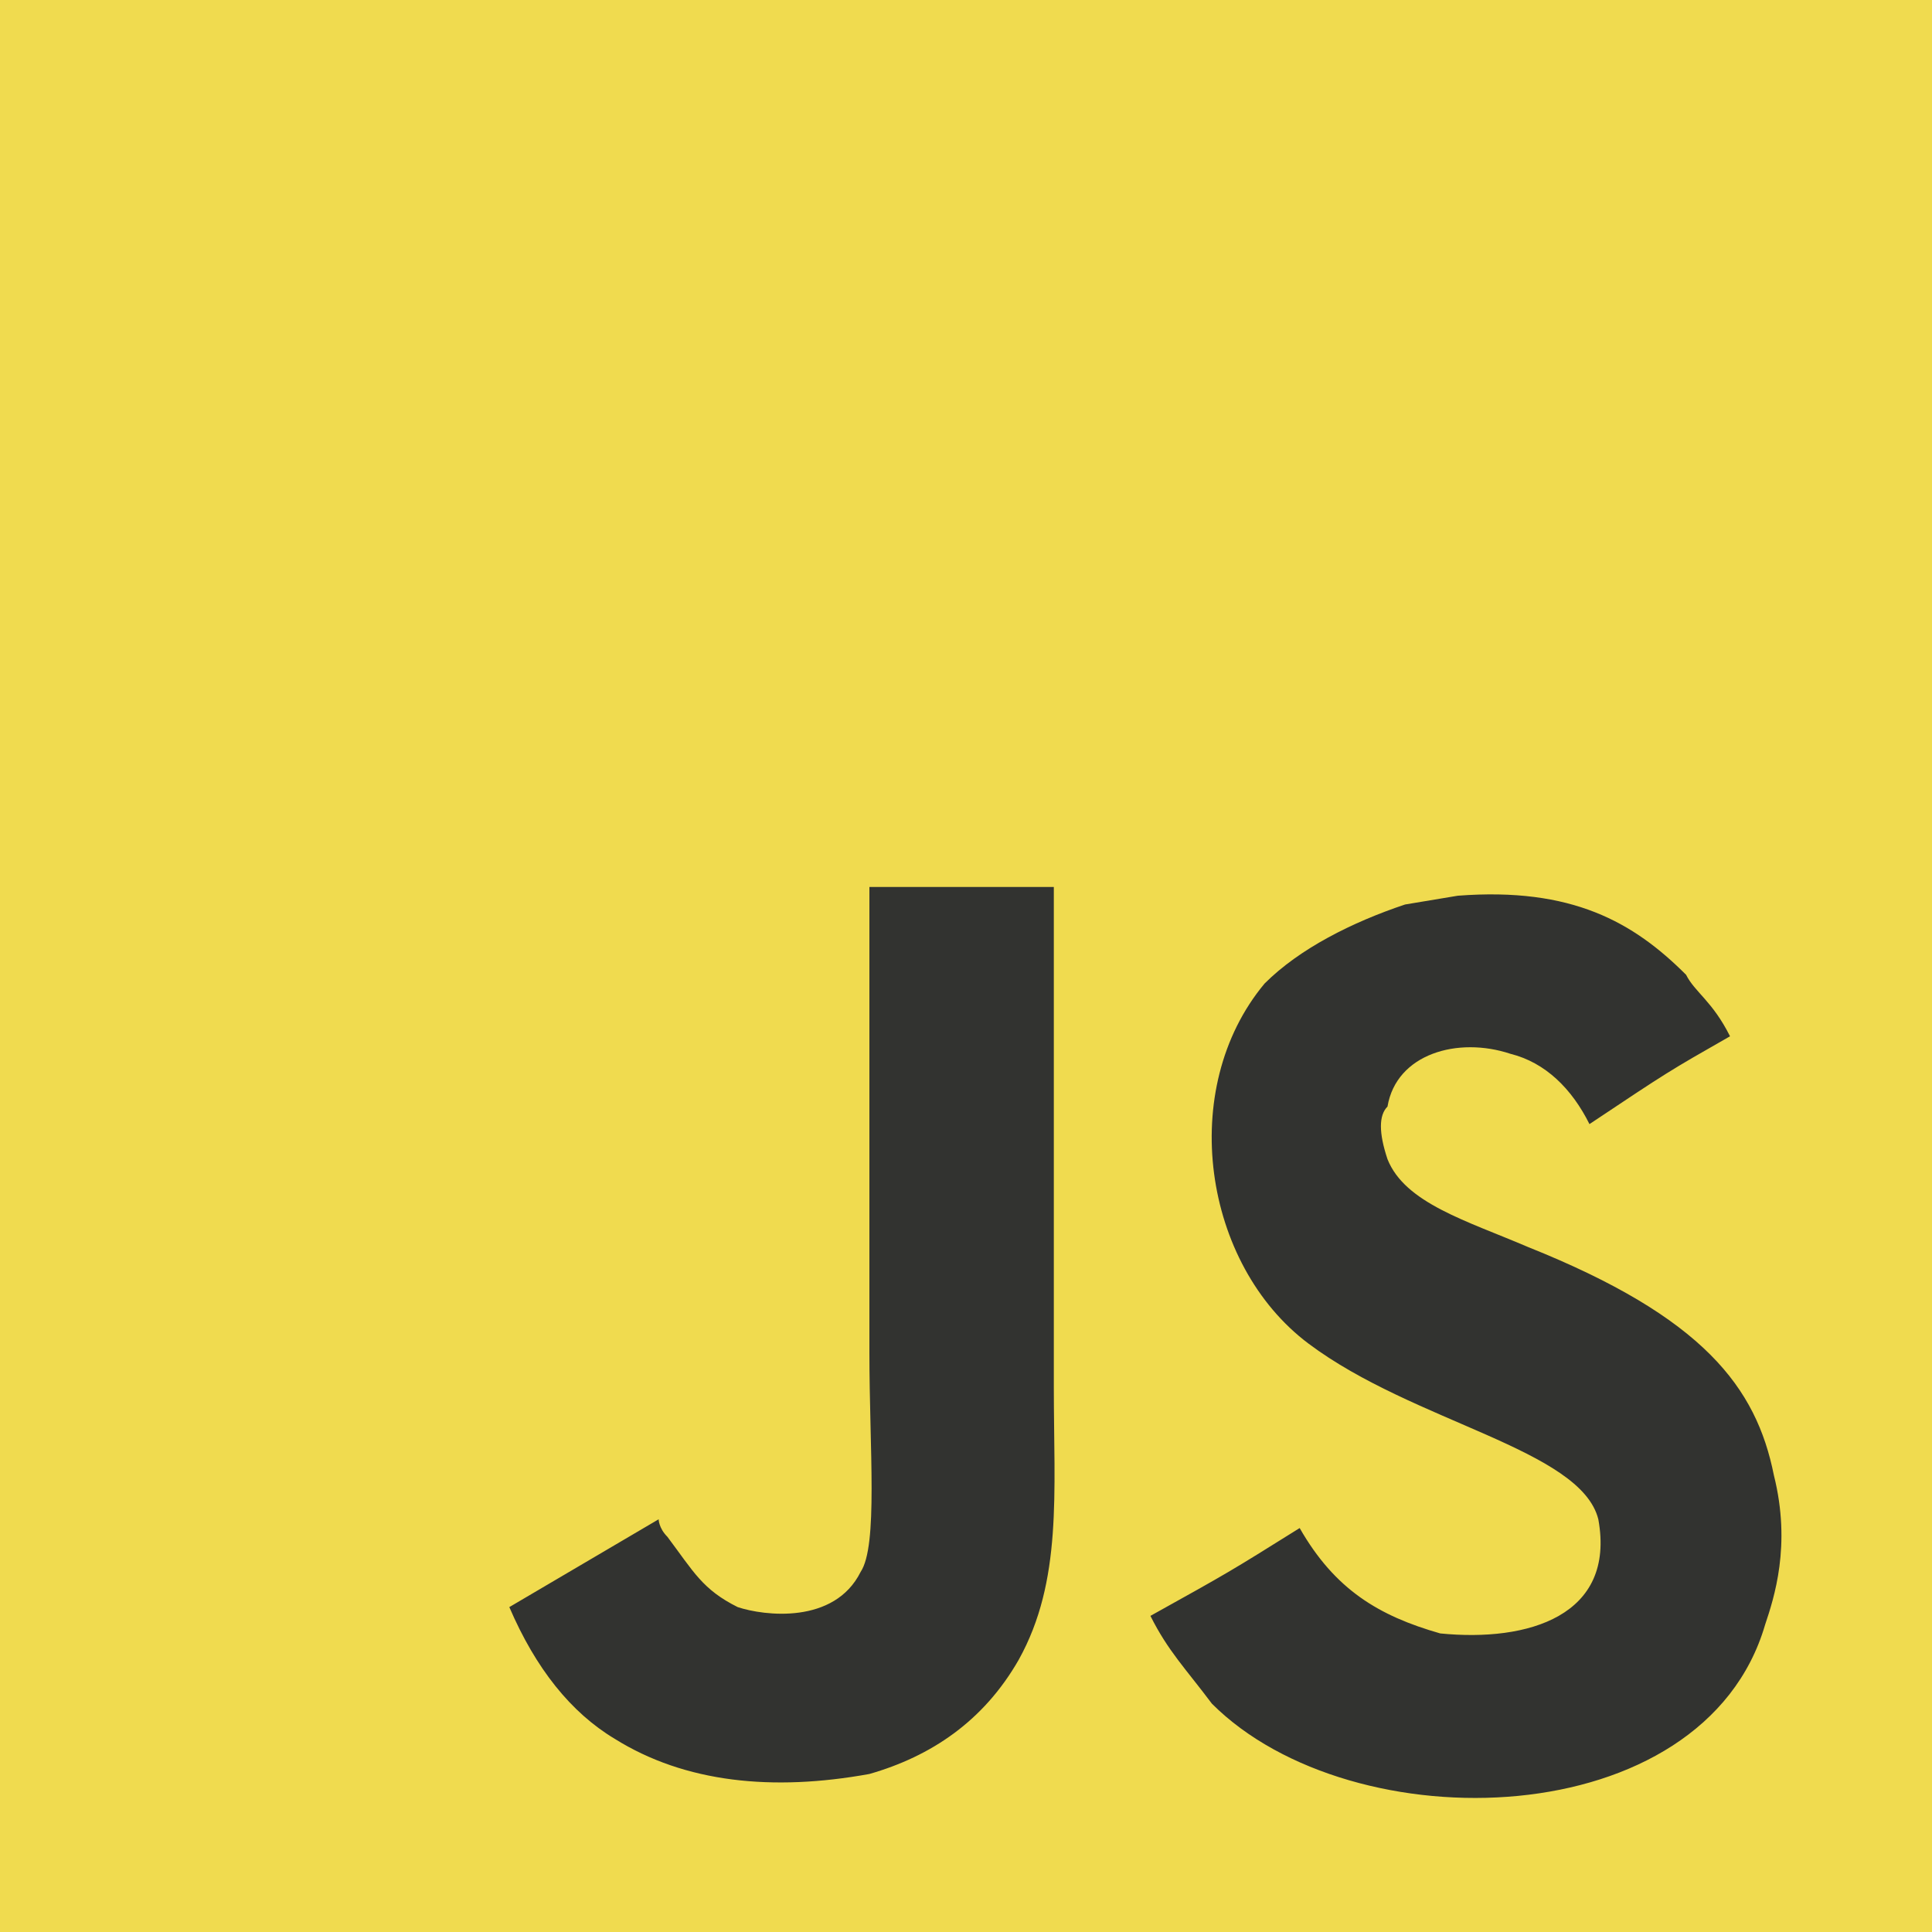 <svg viewBox="0 0 24 24" xmlns="http://www.w3.org/2000/svg"><path d="M0 0H24V24H0V0Z" fill="#F0DB4F"/><path d="M22.036 18.327C21.818 17.236 21.164 16.364 18.982 15.491C18.218 15.164 17.454 14.946 17.236 14.4C17.127 14.073 17.127 13.855 17.236 13.746C17.346 13.091 18.109 12.873 18.764 13.091C19.2 13.2 19.527 13.527 19.745 13.964C20.727 13.309 20.727 13.309 21.491 12.873C21.273 12.437 21.055 12.327 20.945 12.109C20.291 11.455 19.527 11.018 18.109 11.127L17.454 11.236C16.8 11.455 16.145 11.782 15.709 12.218C14.618 13.527 14.945 15.709 16.255 16.691C17.564 17.673 19.636 18 19.855 18.873C20.073 20.073 18.982 20.4 17.891 20.291C17.127 20.073 16.582 19.746 16.145 18.982C15.273 19.527 15.273 19.527 14.291 20.073C14.509 20.509 14.727 20.727 15.055 21.164C16.8 22.909 21.164 22.8 21.927 20.182C22.036 19.855 22.255 19.2 22.036 18.327ZM13.091 11.018H10.8V16.8C10.8 18 10.909 19.2 10.691 19.527C10.364 20.182 9.491 20.073 9.164 19.964C8.727 19.746 8.618 19.527 8.291 19.091C8.182 18.982 8.182 18.873 8.182 18.873L6.327 19.964C6.655 20.727 7.091 21.273 7.636 21.6C8.509 22.146 9.6 22.255 10.8 22.037C11.564 21.818 12.218 21.382 12.655 20.618C13.2 19.637 13.091 18.546 13.091 17.236C13.091 15.164 13.091 13.091 13.091 11.018Z" fill="#323330"/></svg>